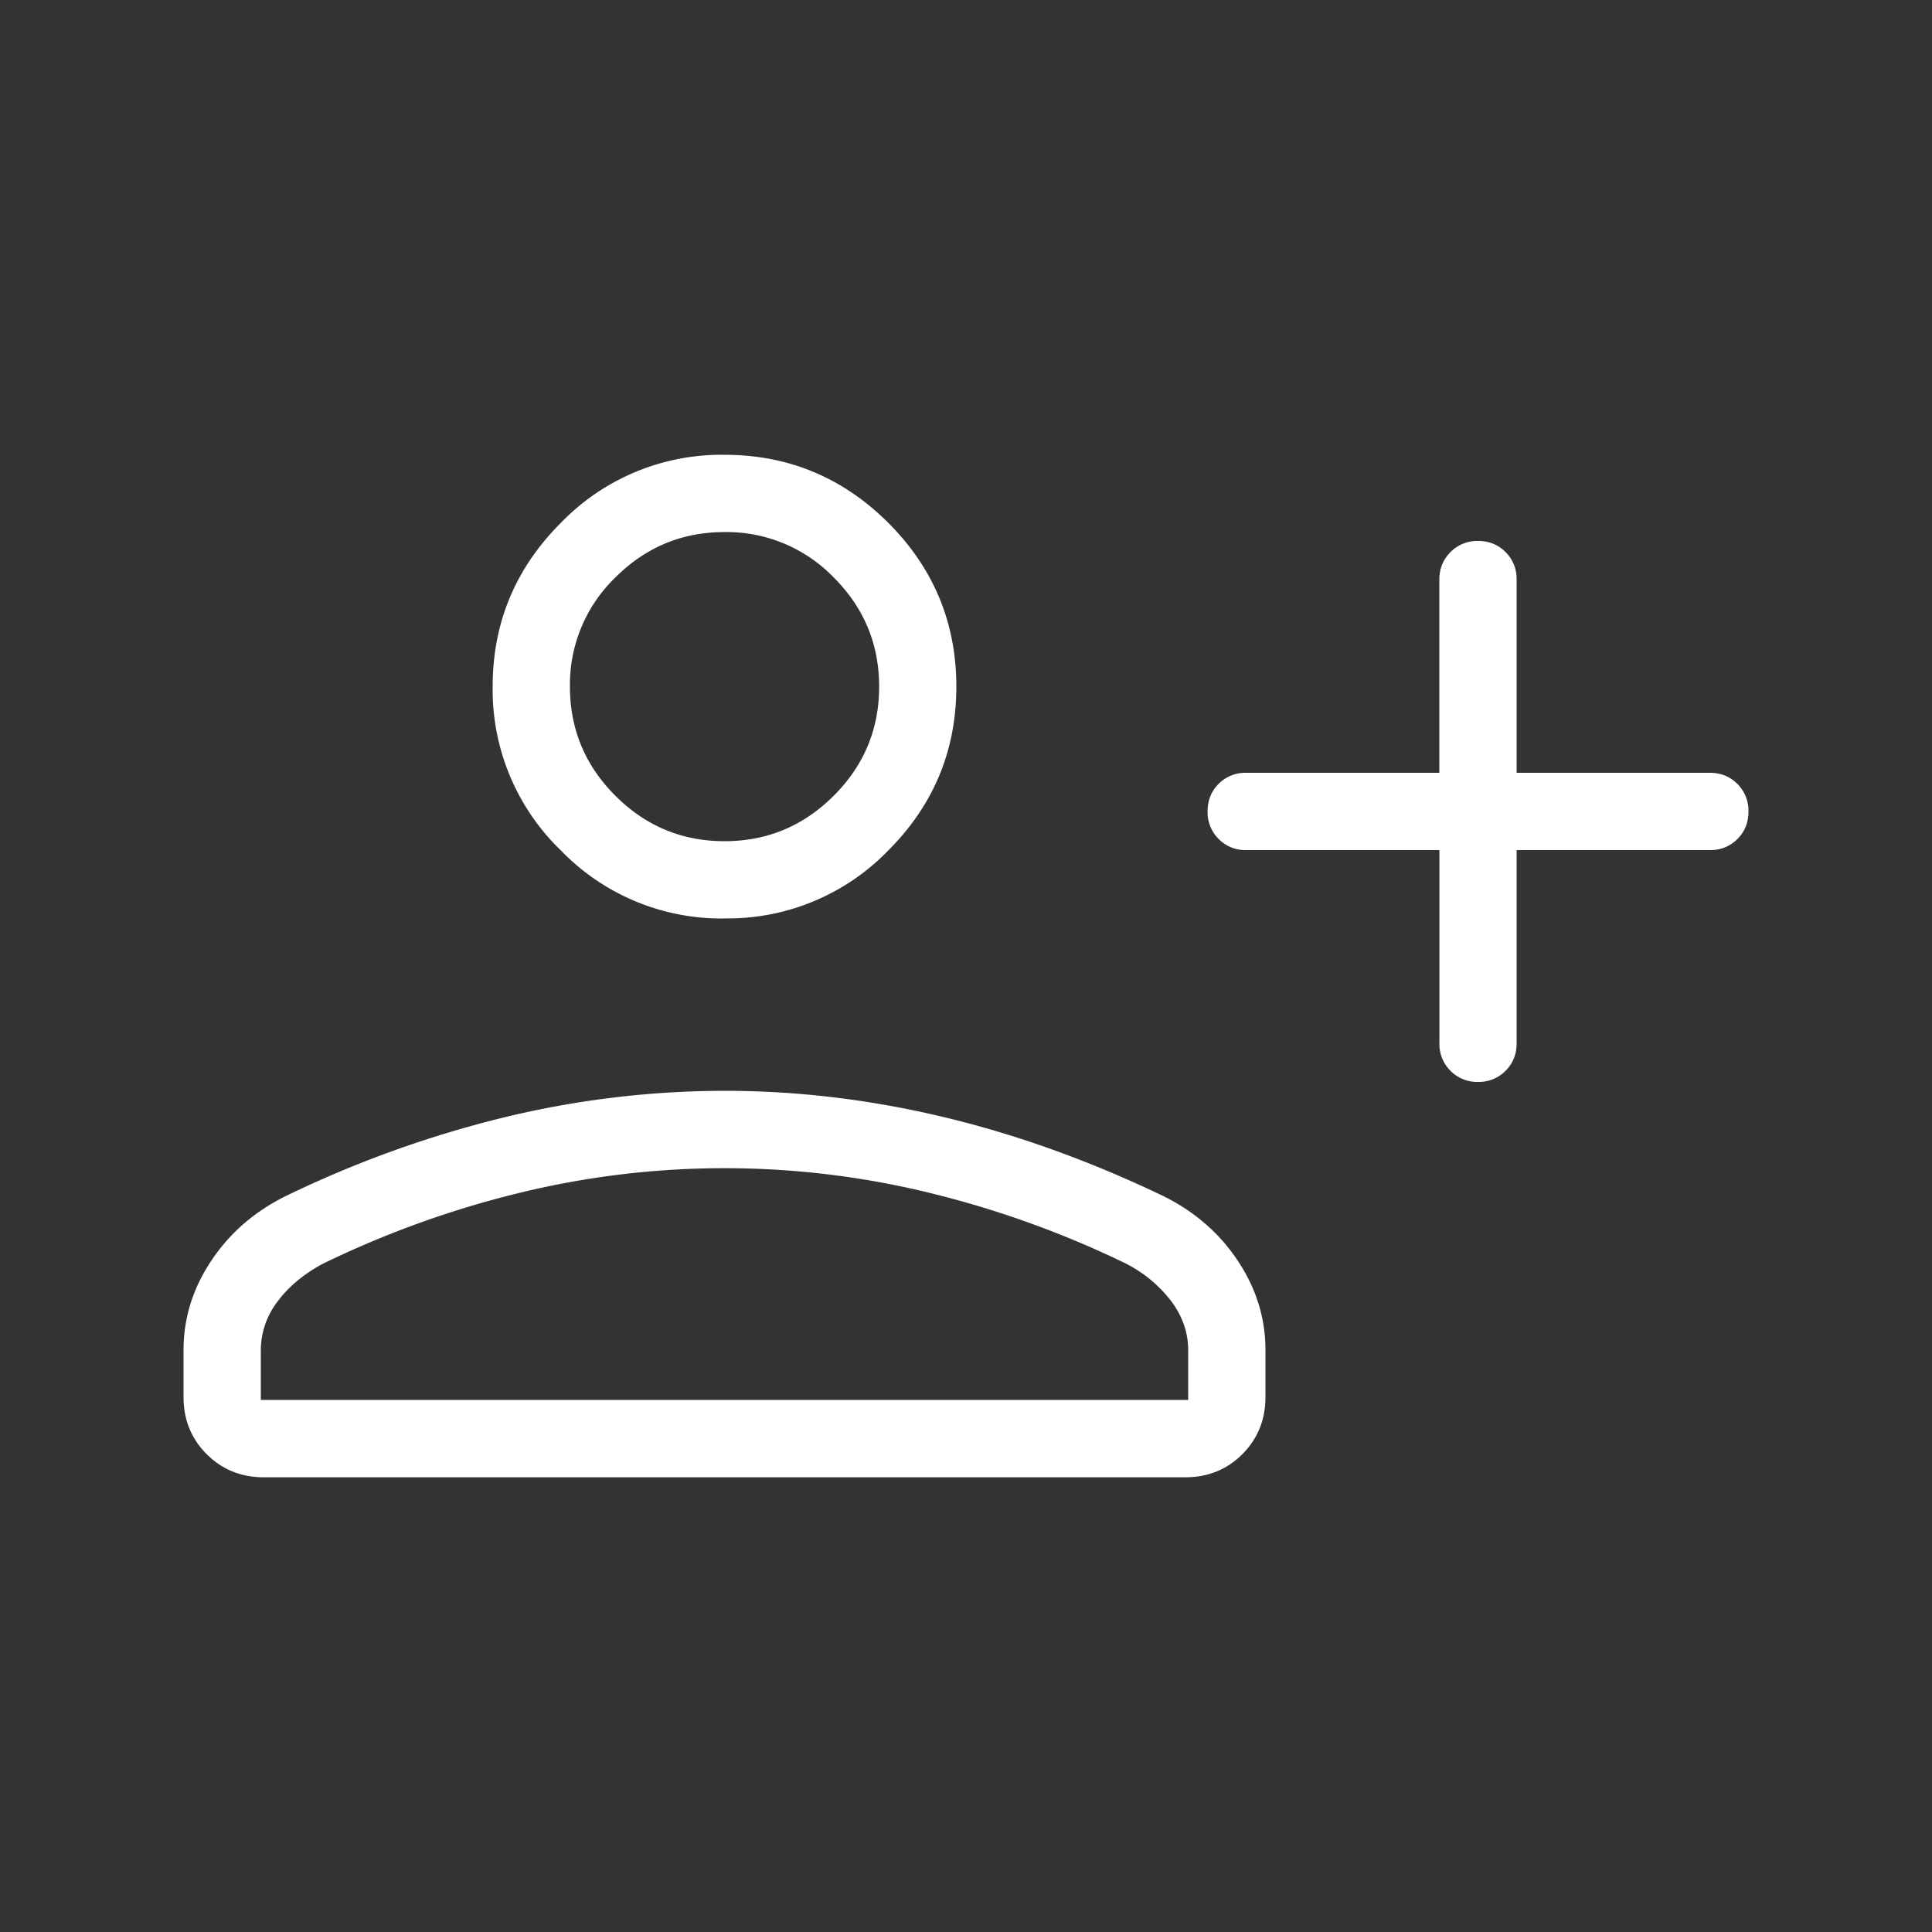 <svg width="25" height="25" viewBox="0 0 25 25" fill="none" xmlns="http://www.w3.org/2000/svg">
    <rect x="0" y="0" width="25" height="25" fill="#333333" stroke="none"/>
    <mask id="x0hvybjwha" style="mask-type:alpha" maskUnits="userSpaceOnUse" x="0" y="0" width="25" height="25">
        <path fill="#D9D9D9" d="M.375.5h24v24h-24z"/>
    </mask>
    <g mask="url(#x0hvybjwha)">
        <path d="M18.625 11h-2.5a.484.484 0 0 1-.356-.144.485.485 0 0 1-.143-.357c0-.141.047-.26.143-.356a.485.485 0 0 1 .356-.143h2.5V7.5c0-.141.049-.26.144-.356A.485.485 0 0 1 19.126 7c.142 0 .26.048.356.144a.485.485 0 0 1 .143.356V10h2.5c.142 0 .26.048.357.144a.485.485 0 0 1 .143.357c0 .142-.047.26-.143.356a.484.484 0 0 1-.357.143h-2.5v2.5c0 .142-.047.26-.143.356a.485.485 0 0 1-.357.144.483.483 0 0 1-.356-.144.484.484 0 0 1-.143-.356V11zm-9.25.885a2.889 2.889 0 0 1-2.118-.881 2.889 2.889 0 0 1-.882-2.12c0-.824.294-1.53.882-2.118a2.889 2.889 0 0 1 2.118-.881c.825 0 1.532.294 2.12.881.587.588.88 1.294.88 2.119 0 .825-.293 1.531-.88 2.119a2.889 2.889 0 0 1-2.12.88zm-7 6.192v-.608c0-.412.12-.799.361-1.158.24-.36.564-.639.97-.838a14.189 14.189 0 0 1 2.833-1.018 12.14 12.14 0 0 1 2.836-.34c.947 0 1.892.114 2.837.34.945.226 1.89.566 2.833 1.018.406.199.73.478.97.838s.36.746.36 1.158v.608c0 .294-.1.54-.299.74-.199.199-.445.299-.739.299H3.414c-.294 0-.54-.1-.74-.3-.199-.199-.299-.445-.299-.739zm1 .038h12v-.646c0-.221-.071-.43-.214-.625a1.725 1.725 0 0 0-.593-.494 12.689 12.689 0 0 0-2.546-.916 11.18 11.18 0 0 0-5.293 0c-.874.212-1.723.517-2.546.916-.252.135-.45.3-.593.494a1.037 1.037 0 0 0-.215.625v.646zm6-7.23c.55 0 1.021-.196 1.413-.588.392-.391.588-.862.588-1.412 0-.55-.196-1.021-.588-1.413a1.926 1.926 0 0 0-1.413-.587c-.55 0-1.02.196-1.412.587a1.926 1.926 0 0 0-.588 1.413c0 .55.196 1.02.588 1.412.392.392.862.588 1.412.588z" fill="#fff"/>
    </g>
</svg>
